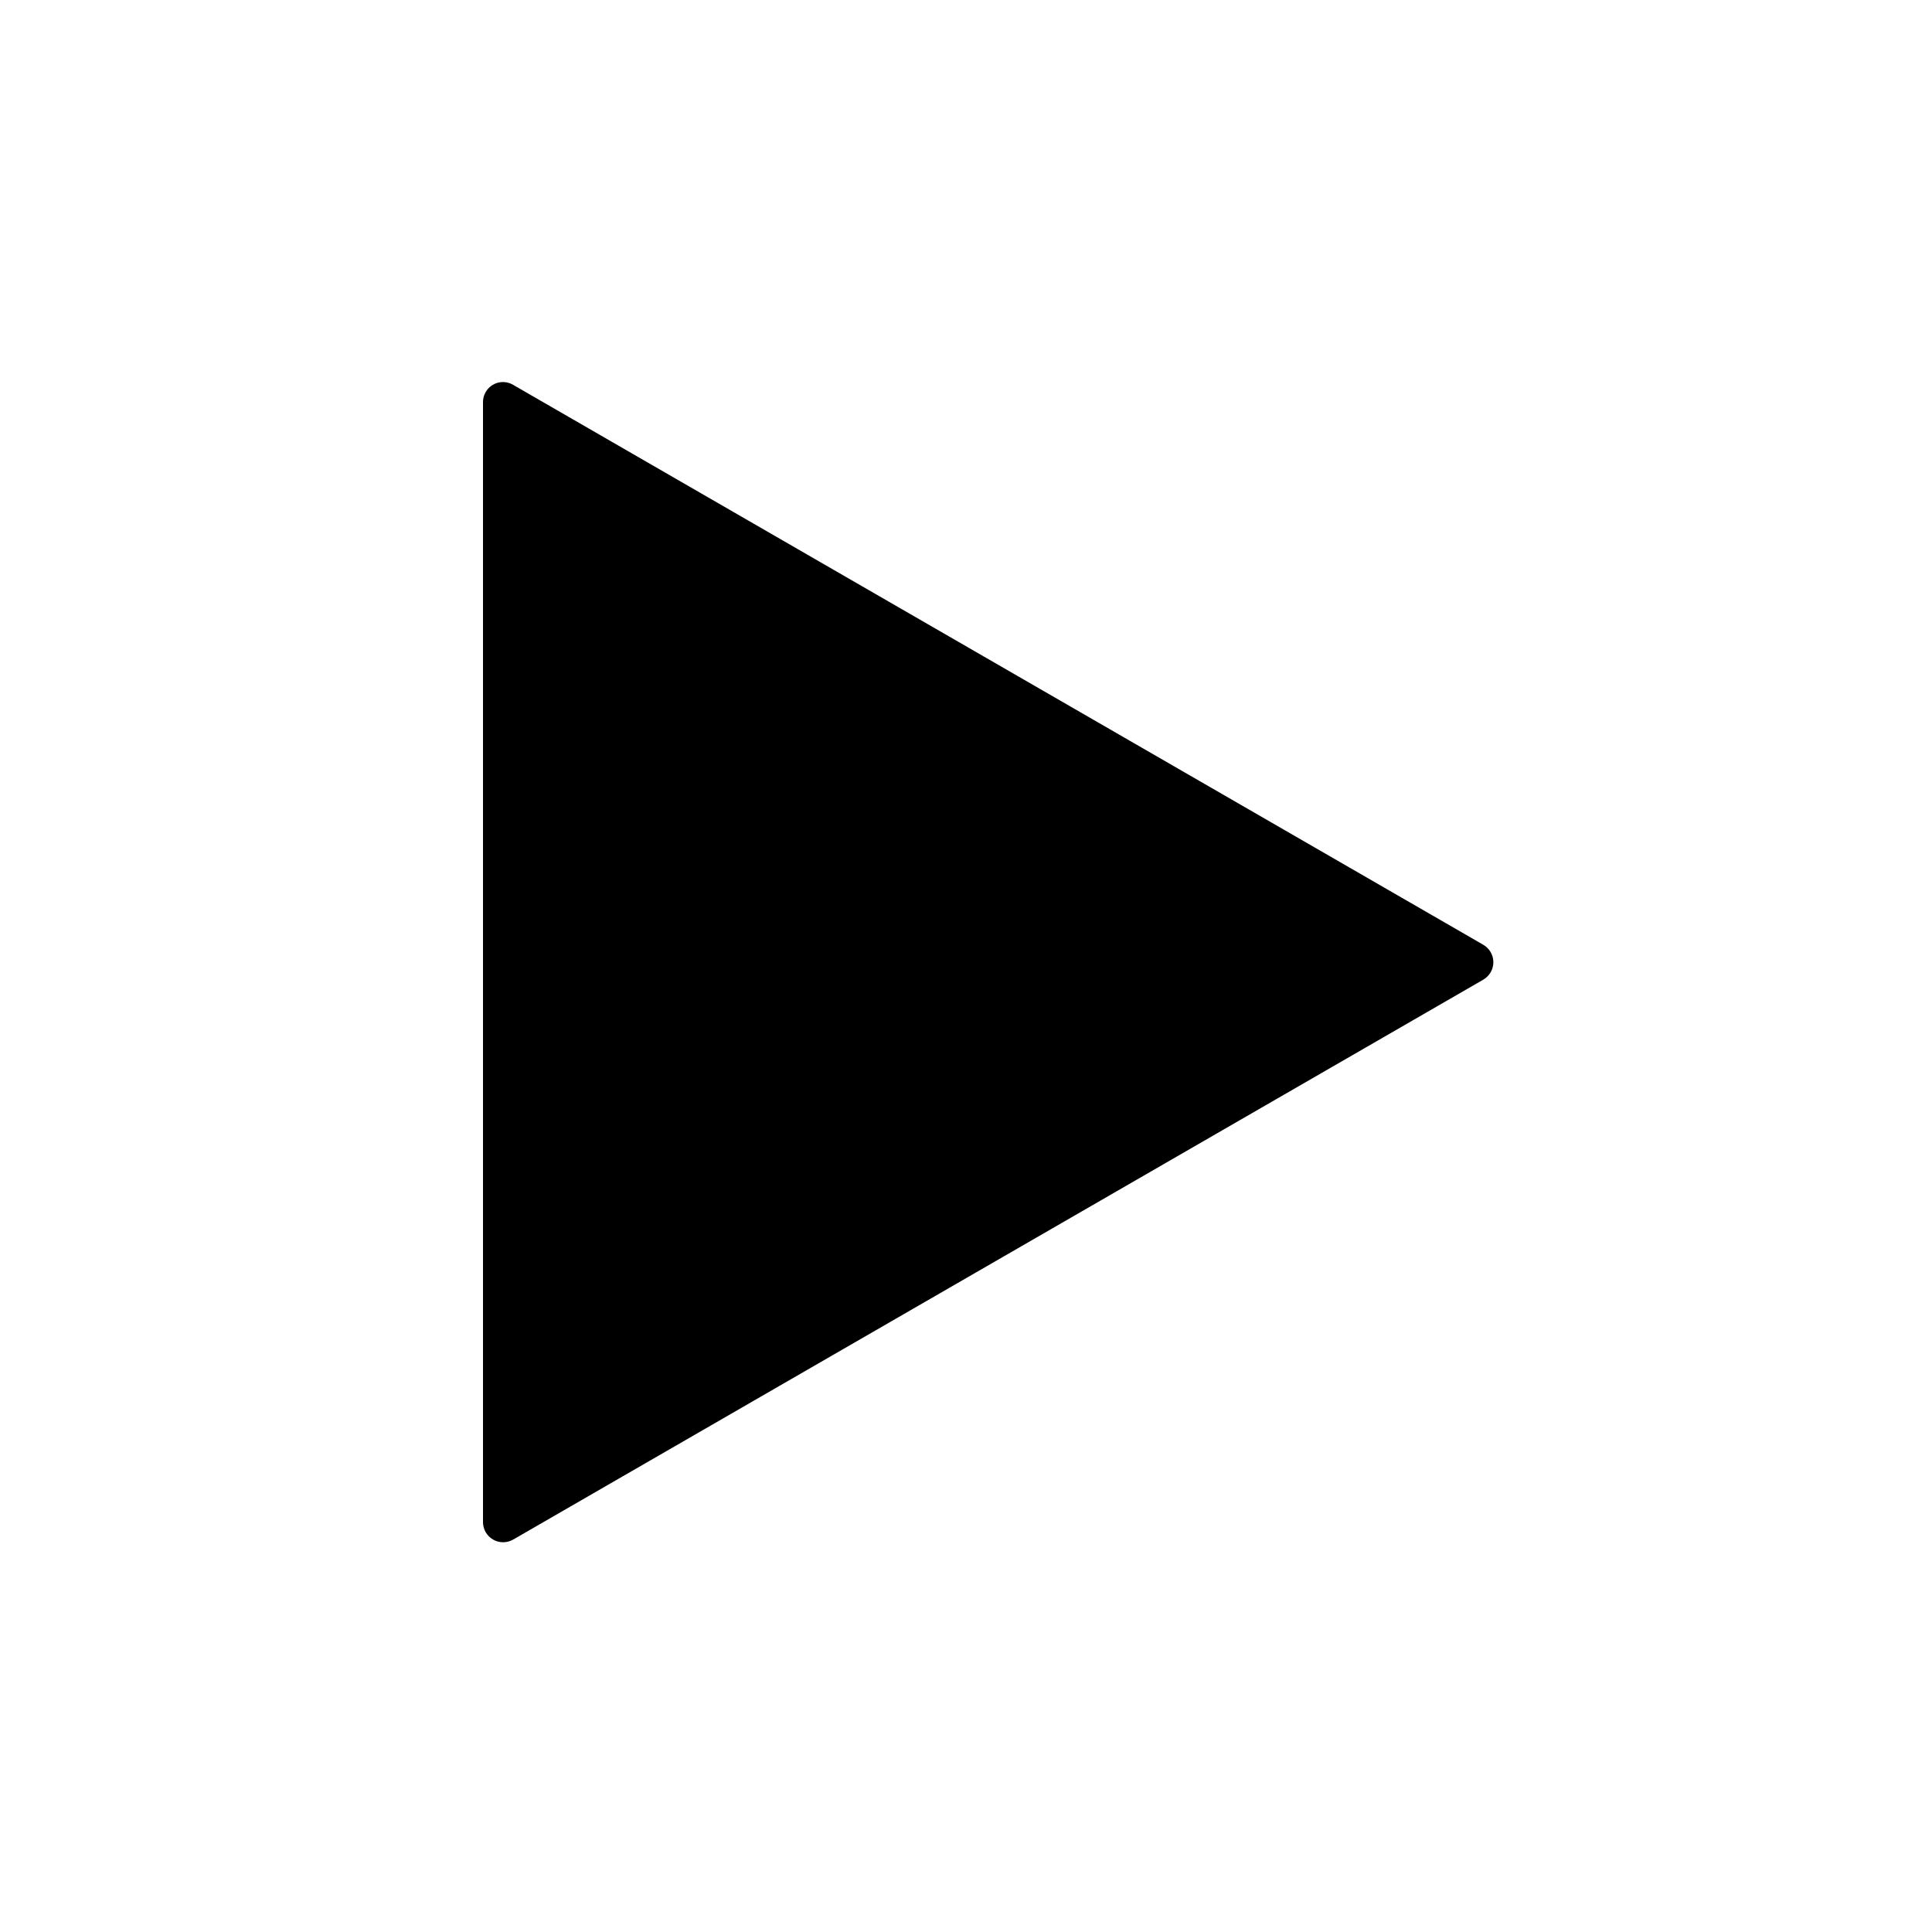 <?xml version="1.0" encoding="UTF-8" standalone="no"?>
<!-- Created with Inkscape (http://www.inkscape.org/) -->
<svg
   xmlns:dc="http://purl.org/dc/elements/1.1/"
   xmlns:cc="http://web.resource.org/cc/"
   xmlns:rdf="http://www.w3.org/1999/02/22-rdf-syntax-ns#"
   xmlns:svg="http://www.w3.org/2000/svg"
   xmlns="http://www.w3.org/2000/svg"
   xmlns:xlink="http://www.w3.org/1999/xlink"
   xmlns:sodipodi="http://sodipodi.sourceforge.net/DTD/sodipodi-0.dtd"
   xmlns:inkscape="http://www.inkscape.org/namespaces/inkscape"
   width="48px"
   height="48px"
   id="svg1307"
   sodipodi:version="0.32"
   inkscape:version="0.45.1"
   sodipodi:docbase="/home/qwerty/.icons/MonoBlack/scalable/actions"
   sodipodi:docname="stock_media-play.svg"
   inkscape:export-filename="/home/lapo/Desktop/Grafica/Icone/media-actions-outlines.png"
   inkscape:export-xdpi="90"
   inkscape:export-ydpi="90"
   inkscape:output_extension="org.inkscape.output.svg.inkscape">
  <sodipodi:namedview
     id="base"
     pagecolor="#ffffff"
     bordercolor="#666666"
     borderopacity="1.0"
     inkscape:pageopacity="0.0"
     inkscape:pageshadow="2"
     inkscape:zoom="8"
     inkscape:cx="36.009643"
     inkscape:cy="27.82815"
     inkscape:current-layer="layer1"
     showgrid="false"
     inkscape:grid-bbox="true"
     inkscape:document-units="px"
     gridspacingx="0.5px"
     gridspacingy="0.5px"
     gridempspacing="2"
     inkscape:grid-points="true"
     fill="#fcaf3e"
     showguides="false"
     inkscape:guide-bbox="true"
     guidetolerance="1px"
     stroke="#729fcf"
     inkscape:window-width="1024"
     inkscape:window-height="746"
     inkscape:window-x="126"
     inkscape:window-y="91"
     showborder="false">
    <sodipodi:guide
       orientation="horizontal"
       position="38.997"
       id="guide2194" />
    <sodipodi:guide
       orientation="horizontal"
       position="9.014"
       id="guide2196" />
    <sodipodi:guide
       orientation="vertical"
       position="9.014"
       id="guide2198" />
    <sodipodi:guide
       orientation="vertical"
       position="38.975"
       id="guide2200" />
    <sodipodi:guide
       orientation="horizontal"
       position="22.988"
       id="guide2202" />
    <sodipodi:guide
       orientation="vertical"
       position="23.909"
       id="guide2204" />
    <sodipodi:guide
       orientation="vertical"
       position="157.994"
       id="guide4332" />
    <sodipodi:guide
       orientation="horizontal"
       position="-36.062"
       id="guide4334" />
    <sodipodi:guide
       orientation="horizontal"
       position="-58.027"
       id="guide4336" />
    <sodipodi:guide
       orientation="vertical"
       position="180.003"
       id="guide4338" />
    <sodipodi:guide
       orientation="vertical"
       position="107.922"
       id="guide4417" />
    <sodipodi:guide
       orientation="vertical"
       position="129.931"
       id="guide4419" />
    <sodipodi:guide
       orientation="horizontal"
       position="19.997"
       id="guide5106" />
    <sodipodi:guide
       orientation="horizontal"
       position="63.04"
       id="guide5119" />
    <sodipodi:guide
       orientation="horizontal"
       position="49.066"
       id="guide5121" />
    <sodipodi:guide
       orientation="horizontal"
       position="-86.007"
       id="guide5307" />
    <sodipodi:guide
       orientation="horizontal"
       position="-108.09"
       id="guide5309" />
    <sodipodi:guide
       orientation="horizontal"
       position="-100.154"
       id="guide3111" />
  </sodipodi:namedview>
  <defs
     id="defs1309">
    <linearGradient
       id="linearGradient2584">
      <stop
         offset="0"
         id="stop2586"
         style="stop-color:#0b0b0b;stop-opacity:1;" />
      <stop
         offset="1"
         id="stop2588"
         style="stop-color:#ff0000;stop-opacity:0;" />
    </linearGradient>
    <linearGradient
       id="linearGradient5075">
      <stop
         offset="0"
         id="stop5077"
         style="stop-color:#c00000;stop-opacity:1;" />
      <stop
         offset="1"
         id="stop5079"
         style="stop-color:#4e0000;stop-opacity:1" />
    </linearGradient>
    <linearGradient
       inkscape:collect="always"
       id="linearGradient2691">
      <stop
         offset="0"
         id="stop2693"
         style="stop-color:#ff0000;stop-opacity:1" />
      <stop
         offset="1"
         id="stop2695"
         style="stop-color:#ea0000" />
    </linearGradient>
    <linearGradient
       inkscape:collect="always"
       id="linearGradient3340">
      <stop
         offset="0"
         id="stop3342"
         style="stop-color:#ff0000;stop-opacity:1;" />
      <stop
         offset="1"
         id="stop3344"
         style="stop-color:#ff0000;stop-opacity:0;" />
    </linearGradient>
    <linearGradient
       inkscape:collect="always"
       id="linearGradient8662">
      <stop
         offset="0"
         id="stop8664"
         style="stop-color:#0b0b0b;stop-opacity:1;" />
      <stop
         offset="1"
         id="stop8666"
         style="stop-color:#0b0b0b;stop-opacity:0;" />
    </linearGradient>
    <radialGradient
       inkscape:collect="always"
       id="radialGradient2068"
       r="12.552"
       gradientTransform="matrix(5.324342e-2,-0.836,2.019,0.129,-106.919,179.171)"
       cx="110.353"
       cy="84.475"
       gradientUnits="userSpaceOnUse"
       xlink:href="#linearGradient2691"
       fy="84.475"
       fx="110.353" />
    <linearGradient
       inkscape:collect="always"
       id="linearGradient2070"
       x1="56.813"
       y1="112.149"
       gradientTransform="translate(1.626,-26.602)"
       x2="57.255"
       gradientUnits="userSpaceOnUse"
       xlink:href="#linearGradient2584"
       y2="114.102" />
    <linearGradient
       inkscape:collect="always"
       id="linearGradient2072"
       x1="58.552"
       y1="115.939"
       gradientTransform="translate(1.626,-26.602)"
       x2="59.171"
       gradientUnits="userSpaceOnUse"
       xlink:href="#linearGradient2584"
       y2="119.102" />
    <linearGradient
       inkscape:collect="always"
       id="linearGradient2074"
       x1="59.178"
       y1="120.818"
       gradientTransform="translate(1.626,-26.602)"
       x2="60.506"
       gradientUnits="userSpaceOnUse"
       xlink:href="#linearGradient2584"
       y2="126.432" />
    <linearGradient
       inkscape:collect="always"
       id="linearGradient2076"
       x1="58.086"
       y1="129.02"
       gradientTransform="translate(1.626,-26.602)"
       x2="61.178"
       gradientUnits="userSpaceOnUse"
       xlink:href="#linearGradient2584"
       y2="134.54" />
    <linearGradient
       inkscape:collect="always"
       id="linearGradient2078"
       x1="57.938"
       y1="86"
       x2="57.944"
       gradientUnits="userSpaceOnUse"
       xlink:href="#linearGradient5075"
       y2="103.04" />
    <linearGradient
       inkscape:collect="always"
       id="linearGradient2080"
       x1="13.375"
       y1="17.813"
       gradientTransform="translate(45,71)"
       x2="13.5"
       gradientUnits="userSpaceOnUse"
       xlink:href="#linearGradient3340"
       y2="32.938" />
    <radialGradient
       inkscape:collect="always"
       id="radialGradient2093"
       r="15.645"
       gradientTransform="matrix(1,0,0,0.537,-4.009838e-13,16.873)"
       cx="24.837"
       cy="36.421"
       gradientUnits="userSpaceOnUse"
       xlink:href="#linearGradient8662"
       fy="36.421"
       fx="24.837" />
    <radialGradient
       inkscape:collect="always"
       id="radialGradient2093-358"
       r="15.645"
       gradientTransform="matrix(1,0,0,0.537,-4.009838e-13,16.873)"
       cx="24.837"
       cy="36.421"
       gradientUnits="userSpaceOnUse"
       xlink:href="#linearGradient8662-55"
       fy="36.421"
       fx="24.837" />
    <linearGradient
       inkscape:collect="always"
       id="linearGradient8662-55">
      <stop
         offset="0"
         id="stop6226"
         style="stop-color:#0b0b0b;stop-opacity:1;" />
      <stop
         offset="1"
         id="stop6228"
         style="stop-color:#0b0b0b;stop-opacity:0;" />
    </linearGradient>
    <radialGradient
       inkscape:collect="always"
       id="radialGradient2068-896"
       r="12.552"
       gradientTransform="matrix(5.324342e-2,-0.836,2.019,0.129,-106.919,179.171)"
       cx="110.353"
       cy="84.475"
       gradientUnits="userSpaceOnUse"
       xlink:href="#linearGradient2691-738"
       fy="84.475"
       fx="110.353" />
    <linearGradient
       inkscape:collect="always"
       id="linearGradient2691-738">
      <stop
         offset="0"
         id="stop6232"
         style="stop-color:#ff0000;stop-opacity:1" />
      <stop
         offset="1"
         id="stop6234"
         style="stop-color:#ea0000" />
    </linearGradient>
    <linearGradient
       inkscape:collect="always"
       id="linearGradient2070-539"
       y2="114.102"
       y1="112.149"
       gradientTransform="translate(1.626,-26.602)"
       x2="57.255"
       gradientUnits="userSpaceOnUse"
       xlink:href="#linearGradient2584-829"
       x1="56.813" />
    <linearGradient
       id="linearGradient2584-829">
      <stop
         offset="0"
         id="stop6238"
         style="stop-color:#0b0b0b;stop-opacity:1;" />
      <stop
         offset="1"
         id="stop6240"
         style="stop-color:#ff0000;stop-opacity:0;" />
    </linearGradient>
    <linearGradient
       inkscape:collect="always"
       id="linearGradient2072-221"
       y2="119.102"
       y1="115.939"
       gradientTransform="translate(1.626,-26.602)"
       x2="59.171"
       gradientUnits="userSpaceOnUse"
       xlink:href="#linearGradient2584-589"
       x1="58.552" />
    <linearGradient
       id="linearGradient2584-589">
      <stop
         offset="0"
         id="stop6244"
         style="stop-color:#0b0b0b;stop-opacity:1;" />
      <stop
         offset="1"
         id="stop6246"
         style="stop-color:#ff0000;stop-opacity:0;" />
    </linearGradient>
    <linearGradient
       inkscape:collect="always"
       id="linearGradient2074-493"
       y2="126.432"
       y1="120.818"
       gradientTransform="translate(1.626,-26.602)"
       x2="60.506"
       gradientUnits="userSpaceOnUse"
       xlink:href="#linearGradient2584-27"
       x1="59.178" />
    <linearGradient
       id="linearGradient2584-27">
      <stop
         offset="0"
         id="stop6250"
         style="stop-color:#0b0b0b;stop-opacity:1;" />
      <stop
         offset="1"
         id="stop6252"
         style="stop-color:#ff0000;stop-opacity:0;" />
    </linearGradient>
    <linearGradient
       inkscape:collect="always"
       id="linearGradient2076-346"
       y2="134.54"
       y1="129.02"
       gradientTransform="translate(1.626,-26.602)"
       x2="61.178"
       gradientUnits="userSpaceOnUse"
       xlink:href="#linearGradient2584-274"
       x1="58.086" />
    <linearGradient
       id="linearGradient2584-274">
      <stop
         offset="0"
         id="stop6256"
         style="stop-color:#0b0b0b;stop-opacity:1;" />
      <stop
         offset="1"
         id="stop6258"
         style="stop-color:#ff0000;stop-opacity:0;" />
    </linearGradient>
    <linearGradient
       inkscape:collect="always"
       id="linearGradient2078-310"
       y2="103.04"
       y1="86"
       x2="57.944"
       gradientUnits="userSpaceOnUse"
       xlink:href="#linearGradient5075-872"
       x1="57.938" />
    <linearGradient
       id="linearGradient5075-872">
      <stop
         offset="0"
         id="stop6262"
         style="stop-color:#c00000;stop-opacity:1;" />
      <stop
         offset="1"
         id="stop6264"
         style="stop-color:#4e0000;stop-opacity:1" />
    </linearGradient>
    <linearGradient
       inkscape:collect="always"
       id="linearGradient2080-832"
       y2="32.938"
       y1="17.813"
       gradientTransform="translate(45,71)"
       x2="13.5"
       gradientUnits="userSpaceOnUse"
       xlink:href="#linearGradient3340-858"
       x1="13.375" />
    <linearGradient
       inkscape:collect="always"
       id="linearGradient3340-858">
      <stop
         offset="0"
         id="stop6268"
         style="stop-color:#ff0000;stop-opacity:1;" />
      <stop
         offset="1"
         id="stop6270"
         style="stop-color:#ff0000;stop-opacity:0;" />
    </linearGradient>
    <radialGradient
       inkscape:collect="always"
       id="radialGradient2093-358-494"
       r="15.645"
       gradientTransform="matrix(1,0,0,0.537,-4.009838e-13,16.873)"
       cx="24.837"
       cy="36.421"
       gradientUnits="userSpaceOnUse"
       xlink:href="#linearGradient8662-55-258"
       fy="36.421"
       fx="24.837" />
    <linearGradient
       inkscape:collect="always"
       id="linearGradient8662-55-258">
      <stop
         offset="0"
         id="stop6455"
         style="stop-color:#0b0b0b;stop-opacity:1;" />
      <stop
         offset="1"
         id="stop6457"
         style="stop-color:#0b0b0b;stop-opacity:0;" />
    </linearGradient>
    <radialGradient
       inkscape:collect="always"
       id="radialGradient2068-896-492"
       r="12.552"
       gradientTransform="matrix(5.324342e-2,-0.836,2.019,0.129,-106.919,179.171)"
       cx="110.353"
       cy="84.475"
       gradientUnits="userSpaceOnUse"
       xlink:href="#linearGradient2691-738-405"
       fy="84.475"
       fx="110.353" />
    <linearGradient
       inkscape:collect="always"
       id="linearGradient2691-738-405">
      <stop
         offset="0"
         id="stop6461"
         style="stop-color:#ff0000;stop-opacity:1" />
      <stop
         offset="1"
         id="stop6463"
         style="stop-color:#ea0000" />
    </linearGradient>
    <linearGradient
       inkscape:collect="always"
       id="linearGradient2070-539-978"
       x1="56.813"
       y1="112.149"
       gradientTransform="translate(1.626,-26.602)"
       x2="57.255"
       gradientUnits="userSpaceOnUse"
       xlink:href="#linearGradient2584-829-762"
       y2="114.102" />
    <linearGradient
       id="linearGradient2584-829-762">
      <stop
         offset="0"
         id="stop6467"
         style="stop-color:#0b0b0b;stop-opacity:1;" />
      <stop
         offset="1"
         id="stop6469"
         style="stop-color:#ff0000;stop-opacity:0;" />
    </linearGradient>
    <linearGradient
       inkscape:collect="always"
       id="linearGradient2072-221-583"
       x1="58.552"
       y1="115.939"
       gradientTransform="translate(1.626,-26.602)"
       x2="59.171"
       gradientUnits="userSpaceOnUse"
       xlink:href="#linearGradient2584-589-997"
       y2="119.102" />
    <linearGradient
       id="linearGradient2584-589-997">
      <stop
         offset="0"
         id="stop6473"
         style="stop-color:#0b0b0b;stop-opacity:1;" />
      <stop
         offset="1"
         id="stop6475"
         style="stop-color:#ff0000;stop-opacity:0;" />
    </linearGradient>
    <linearGradient
       inkscape:collect="always"
       id="linearGradient2074-493-6"
       x1="59.178"
       y1="120.818"
       gradientTransform="translate(1.626,-26.602)"
       x2="60.506"
       gradientUnits="userSpaceOnUse"
       xlink:href="#linearGradient2584-27-556"
       y2="126.432" />
    <linearGradient
       id="linearGradient2584-27-556">
      <stop
         offset="0"
         id="stop6479"
         style="stop-color:#0b0b0b;stop-opacity:1;" />
      <stop
         offset="1"
         id="stop6481"
         style="stop-color:#ff0000;stop-opacity:0;" />
    </linearGradient>
    <linearGradient
       inkscape:collect="always"
       id="linearGradient2076-346-712"
       x1="58.086"
       y1="129.02"
       gradientTransform="translate(1.626,-26.602)"
       x2="61.178"
       gradientUnits="userSpaceOnUse"
       xlink:href="#linearGradient2584-274-43"
       y2="134.54" />
    <linearGradient
       id="linearGradient2584-274-43">
      <stop
         offset="0"
         id="stop6485"
         style="stop-color:#0b0b0b;stop-opacity:1;" />
      <stop
         offset="1"
         id="stop6487"
         style="stop-color:#ff0000;stop-opacity:0;" />
    </linearGradient>
    <linearGradient
       inkscape:collect="always"
       id="linearGradient2078-310-743"
       x1="57.938"
       y1="86"
       x2="57.944"
       gradientUnits="userSpaceOnUse"
       xlink:href="#linearGradient5075-872-771"
       y2="103.04" />
    <linearGradient
       id="linearGradient5075-872-771">
      <stop
         offset="0"
         id="stop6491"
         style="stop-color:#c00000;stop-opacity:1;" />
      <stop
         offset="1"
         id="stop6493"
         style="stop-color:#4e0000;stop-opacity:1" />
    </linearGradient>
    <linearGradient
       inkscape:collect="always"
       id="linearGradient2080-832-566"
       x1="13.375"
       y1="17.813"
       gradientTransform="translate(45,71)"
       x2="13.5"
       gradientUnits="userSpaceOnUse"
       xlink:href="#linearGradient3340-858-733"
       y2="32.938" />
    <linearGradient
       inkscape:collect="always"
       id="linearGradient3340-858-733">
      <stop
         offset="0"
         id="stop6497"
         style="stop-color:#ff0000;stop-opacity:1;" />
      <stop
         offset="1"
         id="stop6499"
         style="stop-color:#ff0000;stop-opacity:0;" />
    </linearGradient>
    <radialGradient
       inkscape:collect="always"
       id="radialGradient2093-358-494-238"
       r="15.645"
       gradientTransform="matrix(1,0,0,0.537,-4.009838e-13,16.873)"
       cx="24.837"
       cy="36.421"
       gradientUnits="userSpaceOnUse"
       xlink:href="#linearGradient8662-55-258-177"
       fy="36.421"
       fx="24.837" />
    <linearGradient
       inkscape:collect="always"
       id="linearGradient8662-55-258-177">
      <stop
         offset="0"
         id="stop6729"
         style="stop-color:#0b0b0b;stop-opacity:1;" />
      <stop
         offset="1"
         id="stop6731"
         style="stop-color:#0b0b0b;stop-opacity:0;" />
    </linearGradient>
    <radialGradient
       inkscape:collect="always"
       id="radialGradient2068-896-492-105"
       r="12.552"
       gradientTransform="matrix(5.324342e-2,-0.836,2.019,0.129,-106.919,179.171)"
       cx="110.353"
       cy="84.475"
       gradientUnits="userSpaceOnUse"
       xlink:href="#linearGradient2691-738-405-955"
       fy="84.475"
       fx="110.353" />
    <linearGradient
       inkscape:collect="always"
       id="linearGradient2691-738-405-955">
      <stop
         offset="0"
         id="stop6735"
         style="stop-color:#ff0000;stop-opacity:1" />
      <stop
         offset="1"
         id="stop6737"
         style="stop-color:#d30000" />
    </linearGradient>
    <linearGradient
       inkscape:collect="always"
       id="linearGradient2070-539-978-58"
       y2="114.102"
       y1="112.149"
       gradientTransform="translate(1.626,-26.602)"
       x2="57.255"
       gradientUnits="userSpaceOnUse"
       xlink:href="#linearGradient2584-829-762-617"
       x1="56.813" />
    <linearGradient
       id="linearGradient2584-829-762-617">
      <stop
         offset="0"
         id="stop6741"
         style="stop-color:#0b0b0b;stop-opacity:1;" />
      <stop
         offset="1"
         id="stop6743"
         style="stop-color:#ff0000;stop-opacity:0;" />
    </linearGradient>
    <linearGradient
       inkscape:collect="always"
       id="linearGradient2072-221-583-94"
       y2="119.102"
       y1="115.939"
       gradientTransform="translate(1.626,-26.602)"
       x2="59.171"
       gradientUnits="userSpaceOnUse"
       xlink:href="#linearGradient2584-589-997-998"
       x1="58.552" />
    <linearGradient
       id="linearGradient2584-589-997-998">
      <stop
         offset="0"
         id="stop6747"
         style="stop-color:#0b0b0b;stop-opacity:1;" />
      <stop
         offset="1"
         id="stop6749"
         style="stop-color:#ff0000;stop-opacity:0;" />
    </linearGradient>
    <linearGradient
       inkscape:collect="always"
       id="linearGradient2074-493-6-772"
       y2="126.432"
       y1="120.818"
       gradientTransform="translate(1.626,-26.602)"
       x2="60.506"
       gradientUnits="userSpaceOnUse"
       xlink:href="#linearGradient2584-27-556-823"
       x1="59.178" />
    <linearGradient
       id="linearGradient2584-27-556-823">
      <stop
         offset="0"
         id="stop6753"
         style="stop-color:#0b0b0b;stop-opacity:1;" />
      <stop
         offset="1"
         id="stop6755"
         style="stop-color:#ff0000;stop-opacity:0;" />
    </linearGradient>
    <linearGradient
       inkscape:collect="always"
       id="linearGradient2076-346-712-199"
       y2="134.54"
       y1="129.02"
       gradientTransform="translate(1.626,-26.602)"
       x2="61.178"
       gradientUnits="userSpaceOnUse"
       xlink:href="#linearGradient2584-274-43-783"
       x1="58.086" />
    <linearGradient
       id="linearGradient2584-274-43-783">
      <stop
         offset="0"
         id="stop6759"
         style="stop-color:#0b0b0b;stop-opacity:1;" />
      <stop
         offset="1"
         id="stop6761"
         style="stop-color:#ff0000;stop-opacity:0;" />
    </linearGradient>
    <linearGradient
       inkscape:collect="always"
       id="linearGradient2078-310-743-928"
       y2="103.04"
       y1="86"
       x2="57.944"
       gradientUnits="userSpaceOnUse"
       xlink:href="#linearGradient5075-872-771-819"
       x1="57.938" />
    <linearGradient
       id="linearGradient5075-872-771-819">
      <stop
         offset="0"
         id="stop6765"
         style="stop-color:#ad0000;stop-opacity:1;" />
      <stop
         offset="1"
         id="stop6767"
         style="stop-color:#460000;stop-opacity:1" />
    </linearGradient>
    <linearGradient
       inkscape:collect="always"
       id="linearGradient2080-832-566-470"
       y2="32.938"
       y1="17.813"
       gradientTransform="translate(45,71)"
       x2="13.5"
       gradientUnits="userSpaceOnUse"
       xlink:href="#linearGradient3340-858-733-726"
       x1="13.375" />
    <linearGradient
       inkscape:collect="always"
       id="linearGradient3340-858-733-726">
      <stop
         offset="0"
         id="stop6771"
         style="stop-color:#ff0000;stop-opacity:1;" />
      <stop
         offset="1"
         id="stop6773"
         style="stop-color:#ff0000;stop-opacity:0;" />
    </linearGradient>
    <radialGradient
       inkscape:collect="always"
       id="radialGradient2093-358-494-238-764"
       r="15.645"
       gradientTransform="matrix(1,0,0,0.537,-4.009838e-13,16.873)"
       cx="24.837"
       cy="36.421"
       gradientUnits="userSpaceOnUse"
       xlink:href="#linearGradient8662-55-258-177-97"
       fy="36.421"
       fx="24.837" />
    <linearGradient
       inkscape:collect="always"
       id="linearGradient8662-55-258-177-97">
      <stop
         offset="0"
         id="stop7067"
         style="stop-color:#0c0c0c;stop-opacity:1;" />
      <stop
         offset="1"
         id="stop7069"
         style="stop-color:#0c0c0c;stop-opacity:0;" />
    </linearGradient>
    <radialGradient
       inkscape:collect="always"
       id="radialGradient2068-896-492-105-87"
       r="12.552"
       gradientTransform="matrix(5.324342e-2,-0.836,2.019,0.129,-106.919,179.171)"
       cx="110.353"
       cy="84.475"
       gradientUnits="userSpaceOnUse"
       xlink:href="#linearGradient2691-738-405-955-869"
       fy="84.475"
       fx="110.353" />
    <linearGradient
       inkscape:collect="always"
       id="linearGradient2691-738-405-955-869">
      <stop
         offset="0"
         id="stop7073"
         style="stop-color:#ff0000;stop-opacity:1" />
      <stop
         offset="1"
         id="stop7075"
         style="stop-color:#ea0000" />
    </linearGradient>
    <linearGradient
       inkscape:collect="always"
       id="linearGradient2070-539-978-58-574"
       x1="56.813"
       y1="112.149"
       gradientTransform="translate(1.626,-26.602)"
       x2="57.255"
       gradientUnits="userSpaceOnUse"
       xlink:href="#linearGradient2584-829-762-617-16"
       y2="114.102" />
    <linearGradient
       id="linearGradient2584-829-762-617-16">
      <stop
         offset="0"
         id="stop7079"
         style="stop-color:#0c0c0c;stop-opacity:1;" />
      <stop
         offset="1"
         id="stop7081"
         style="stop-color:#ff0000;stop-opacity:0;" />
    </linearGradient>
    <linearGradient
       inkscape:collect="always"
       id="linearGradient2072-221-583-94-22"
       x1="58.552"
       y1="115.939"
       gradientTransform="translate(1.626,-26.602)"
       x2="59.171"
       gradientUnits="userSpaceOnUse"
       xlink:href="#linearGradient2584-589-997-998-253"
       y2="119.102" />
    <linearGradient
       id="linearGradient2584-589-997-998-253">
      <stop
         offset="0"
         id="stop7085"
         style="stop-color:#0c0c0c;stop-opacity:1;" />
      <stop
         offset="1"
         id="stop7087"
         style="stop-color:#ff0000;stop-opacity:0;" />
    </linearGradient>
    <linearGradient
       inkscape:collect="always"
       id="linearGradient2074-493-6-772-261"
       x1="59.178"
       y1="120.818"
       gradientTransform="translate(1.626,-26.602)"
       x2="60.506"
       gradientUnits="userSpaceOnUse"
       xlink:href="#linearGradient2584-27-556-823-368"
       y2="126.432" />
    <linearGradient
       id="linearGradient2584-27-556-823-368">
      <stop
         offset="0"
         id="stop7091"
         style="stop-color:#0c0c0c;stop-opacity:1;" />
      <stop
         offset="1"
         id="stop7093"
         style="stop-color:#ff0000;stop-opacity:0;" />
    </linearGradient>
    <linearGradient
       inkscape:collect="always"
       id="linearGradient2076-346-712-199-658"
       x1="58.086"
       y1="129.02"
       gradientTransform="translate(1.626,-26.602)"
       x2="61.178"
       gradientUnits="userSpaceOnUse"
       xlink:href="#linearGradient2584-274-43-783-281"
       y2="134.54" />
    <linearGradient
       id="linearGradient2584-274-43-783-281">
      <stop
         offset="0"
         id="stop7097"
         style="stop-color:#0c0c0c;stop-opacity:1;" />
      <stop
         offset="1"
         id="stop7099"
         style="stop-color:#ff0000;stop-opacity:0;" />
    </linearGradient>
    <linearGradient
       inkscape:collect="always"
       id="linearGradient2078-310-743-928-237"
       x1="57.938"
       y1="86"
       x2="57.944"
       gradientUnits="userSpaceOnUse"
       xlink:href="#linearGradient5075-872-771-819-650"
       y2="103.04" />
    <linearGradient
       id="linearGradient5075-872-771-819-650">
      <stop
         offset="0"
         id="stop7103"
         style="stop-color:#c00000;stop-opacity:1;" />
      <stop
         offset="1"
         id="stop7105"
         style="stop-color:#4e0000;stop-opacity:1" />
    </linearGradient>
    <linearGradient
       inkscape:collect="always"
       id="linearGradient2080-832-566-470-974"
       x1="13.375"
       y1="17.813"
       gradientTransform="translate(45,71)"
       x2="13.5"
       gradientUnits="userSpaceOnUse"
       xlink:href="#linearGradient3340-858-733-726-539"
       y2="32.938" />
    <linearGradient
       inkscape:collect="always"
       id="linearGradient3340-858-733-726-539">
      <stop
         offset="0"
         id="stop7109"
         style="stop-color:#ff0000;stop-opacity:1;" />
      <stop
         offset="1"
         id="stop7111"
         style="stop-color:#ff0000;stop-opacity:0;" />
    </linearGradient>
    <linearGradient
       id="linearGradient2584-829-762-617-16-62">
      <stop
         offset="0"
         id="stop7481"
         style="stop-color:#0d0d0d;stop-opacity:1;" />
      <stop
         offset="1"
         id="stop7483"
         style="stop-color:#ff0000;stop-opacity:0;" />
    </linearGradient>
    <linearGradient
       id="linearGradient2584-589-997-998-253-523">
      <stop
         offset="0"
         id="stop7487"
         style="stop-color:#0d0d0d;stop-opacity:1;" />
      <stop
         offset="1"
         id="stop7489"
         style="stop-color:#ff0000;stop-opacity:0;" />
    </linearGradient>
    <linearGradient
       id="linearGradient2584-27-556-823-368-909">
      <stop
         offset="0"
         id="stop7493"
         style="stop-color:#0d0d0d;stop-opacity:1;" />
      <stop
         offset="1"
         id="stop7495"
         style="stop-color:#ff0000;stop-opacity:0;" />
    </linearGradient>
    <linearGradient
       id="linearGradient2584-274-43-783-281-924">
      <stop
         offset="0"
         id="stop7499"
         style="stop-color:#0d0d0d;stop-opacity:1;" />
      <stop
         offset="1"
         id="stop7501"
         style="stop-color:#ff0000;stop-opacity:0;" />
    </linearGradient>
    <linearGradient
       id="linearGradient5075-872-771-819-650-312">
      <stop
         offset="0"
         id="stop7505"
         style="stop-color:#d50000;stop-opacity:1;" />
      <stop
         offset="1"
         id="stop7507"
         style="stop-color:#570000;stop-opacity:1" />
    </linearGradient>
  </defs>
  <g
     inkscape:groupmode="layer"
     id="layer4"
     inkscape:label="contorno"
     style="display:inline" />
  <g
     inkscape:groupmode="layer"
     id="layer1"
     inkscape:label="Layer 1"
     style="display:inline">
    <g
       transform="translate(-83,-71.094)"
       id="g2095"
       style="stroke:#000000;stroke-opacity:1;fill:#000000;fill-opacity:1">
      <g
         id="g3490"
         transform="translate(38,0)"
         inkscape:export-filename="/home/lapo/Desktop/Grafica/Icone/media-actions.png"
         inkscape:export-xdpi="90"
         inkscape:export-ydpi="90"
         style="stroke:#000000;stroke-opacity:1;fill:#000000;fill-opacity:1">
        <g
           id="g3480"
           style="stroke:#000000;stroke-opacity:1;fill:#000000;fill-opacity:1">
          <g
             id="g3469"
             style="opacity:0.2;stroke:#000000;stroke-opacity:1;fill:#000000;fill-opacity:1" />
          <path
             style="color:#000000;fill:#000000;fill-opacity:1;fill-rule:evenodd;stroke:none;stroke-width:1;stroke-linecap:square;stroke-linejoin:round;marker:none;stroke-miterlimit:4;stroke-dasharray:none;stroke-dashoffset:0;stroke-opacity:1;visibility:visible;display:inline;overflow:visible"
             d="M 57.406,80.594 C 57.167,80.639 56.996,80.85 57,81.094 L 57,108.906 C 56.998,109.086 57.093,109.252 57.248,109.343 C 57.403,109.433 57.595,109.433 57.75,109.344 L 81.844,95.438 C 82.003,95.349 82.102,95.182 82.102,95 C 82.102,94.818 82.003,94.651 81.844,94.562 L 57.75,80.656 C 57.647,80.595 57.525,80.573 57.406,80.594 z "
             id="path2479"
             sodipodi:nodetypes="cccsccsccc" />
        </g>
      </g>
    </g>
  </g>
</svg>

